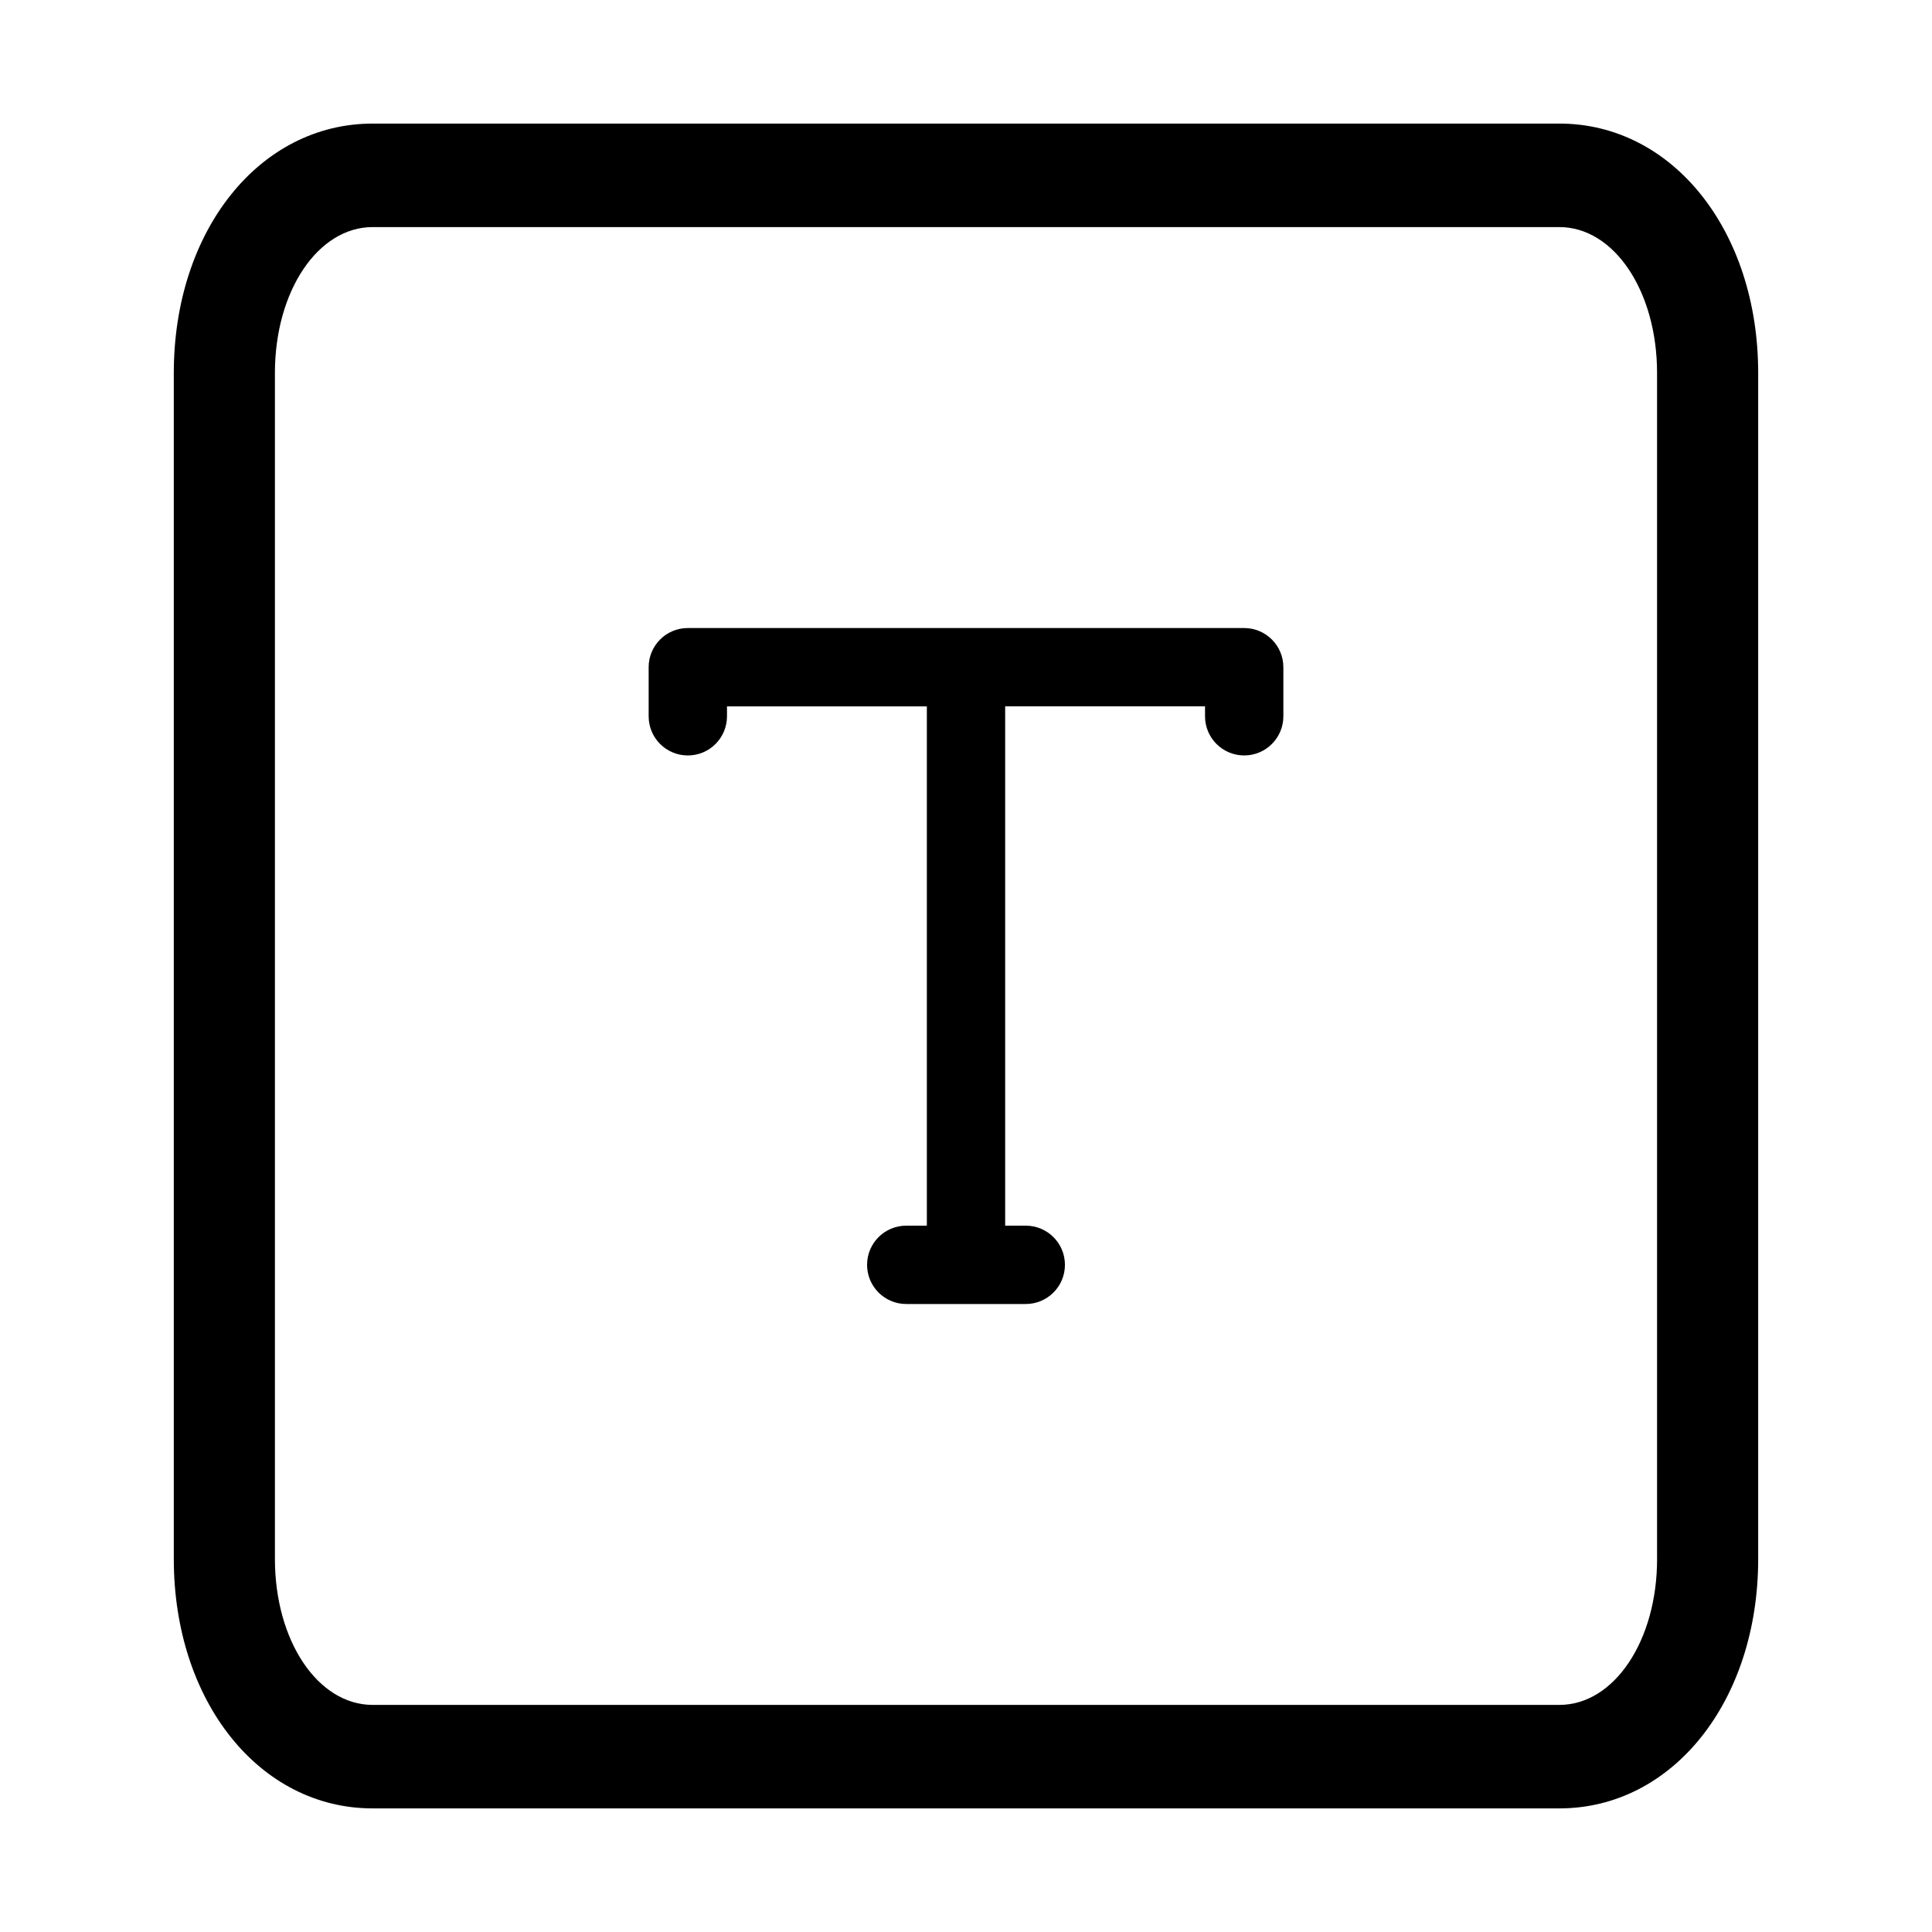 <svg xmlns="http://www.w3.org/2000/svg" width="200" height="200" class="icon" viewBox="0 0 1024 1024"><path d="M659.44 332.87H364.56c-11.47 0-20.76 9.29-20.76 20.76v26.02c0 11.47 9.29 20.76 20.76 20.76s20.76-9.29 20.76-20.76v-5.26h105.93v275.24h-10.92c-11.47 0-20.76 9.29-20.76 20.76 0 11.47 9.29 20.76 20.76 20.76h63.35c11.47 0 20.76-9.29 20.76-20.76 0-11.47-9.29-20.76-20.76-20.76h-10.92V374.38h105.93v5.26c0 11.47 9.29 20.76 20.76 20.76 11.47 0 20.76-9.29 20.76-20.76v-26.02c-.01-11.46-9.31-20.75-20.77-20.75z"/><path d="M826.474 65.5H197.529c-60.092 0-105.413 56.837-105.413 132.2v628.602c0 75.364 45.32 132.188 105.413 132.188h628.932c60.092 0 105.413-56.837 105.413-132.188V197.701c.013-75.364-45.308-132.201-105.4-132.201Zm51.816 760.802c0 43.371-22.764 77.333-51.816 77.333H197.529c-29.052 0-51.816-33.962-51.816-77.333V197.701c0-43.371 22.764-77.346 51.816-77.346h628.932c29.052 0 51.816 33.975 51.816 77.346v628.601z" style="stroke-width:1.306"/></svg>